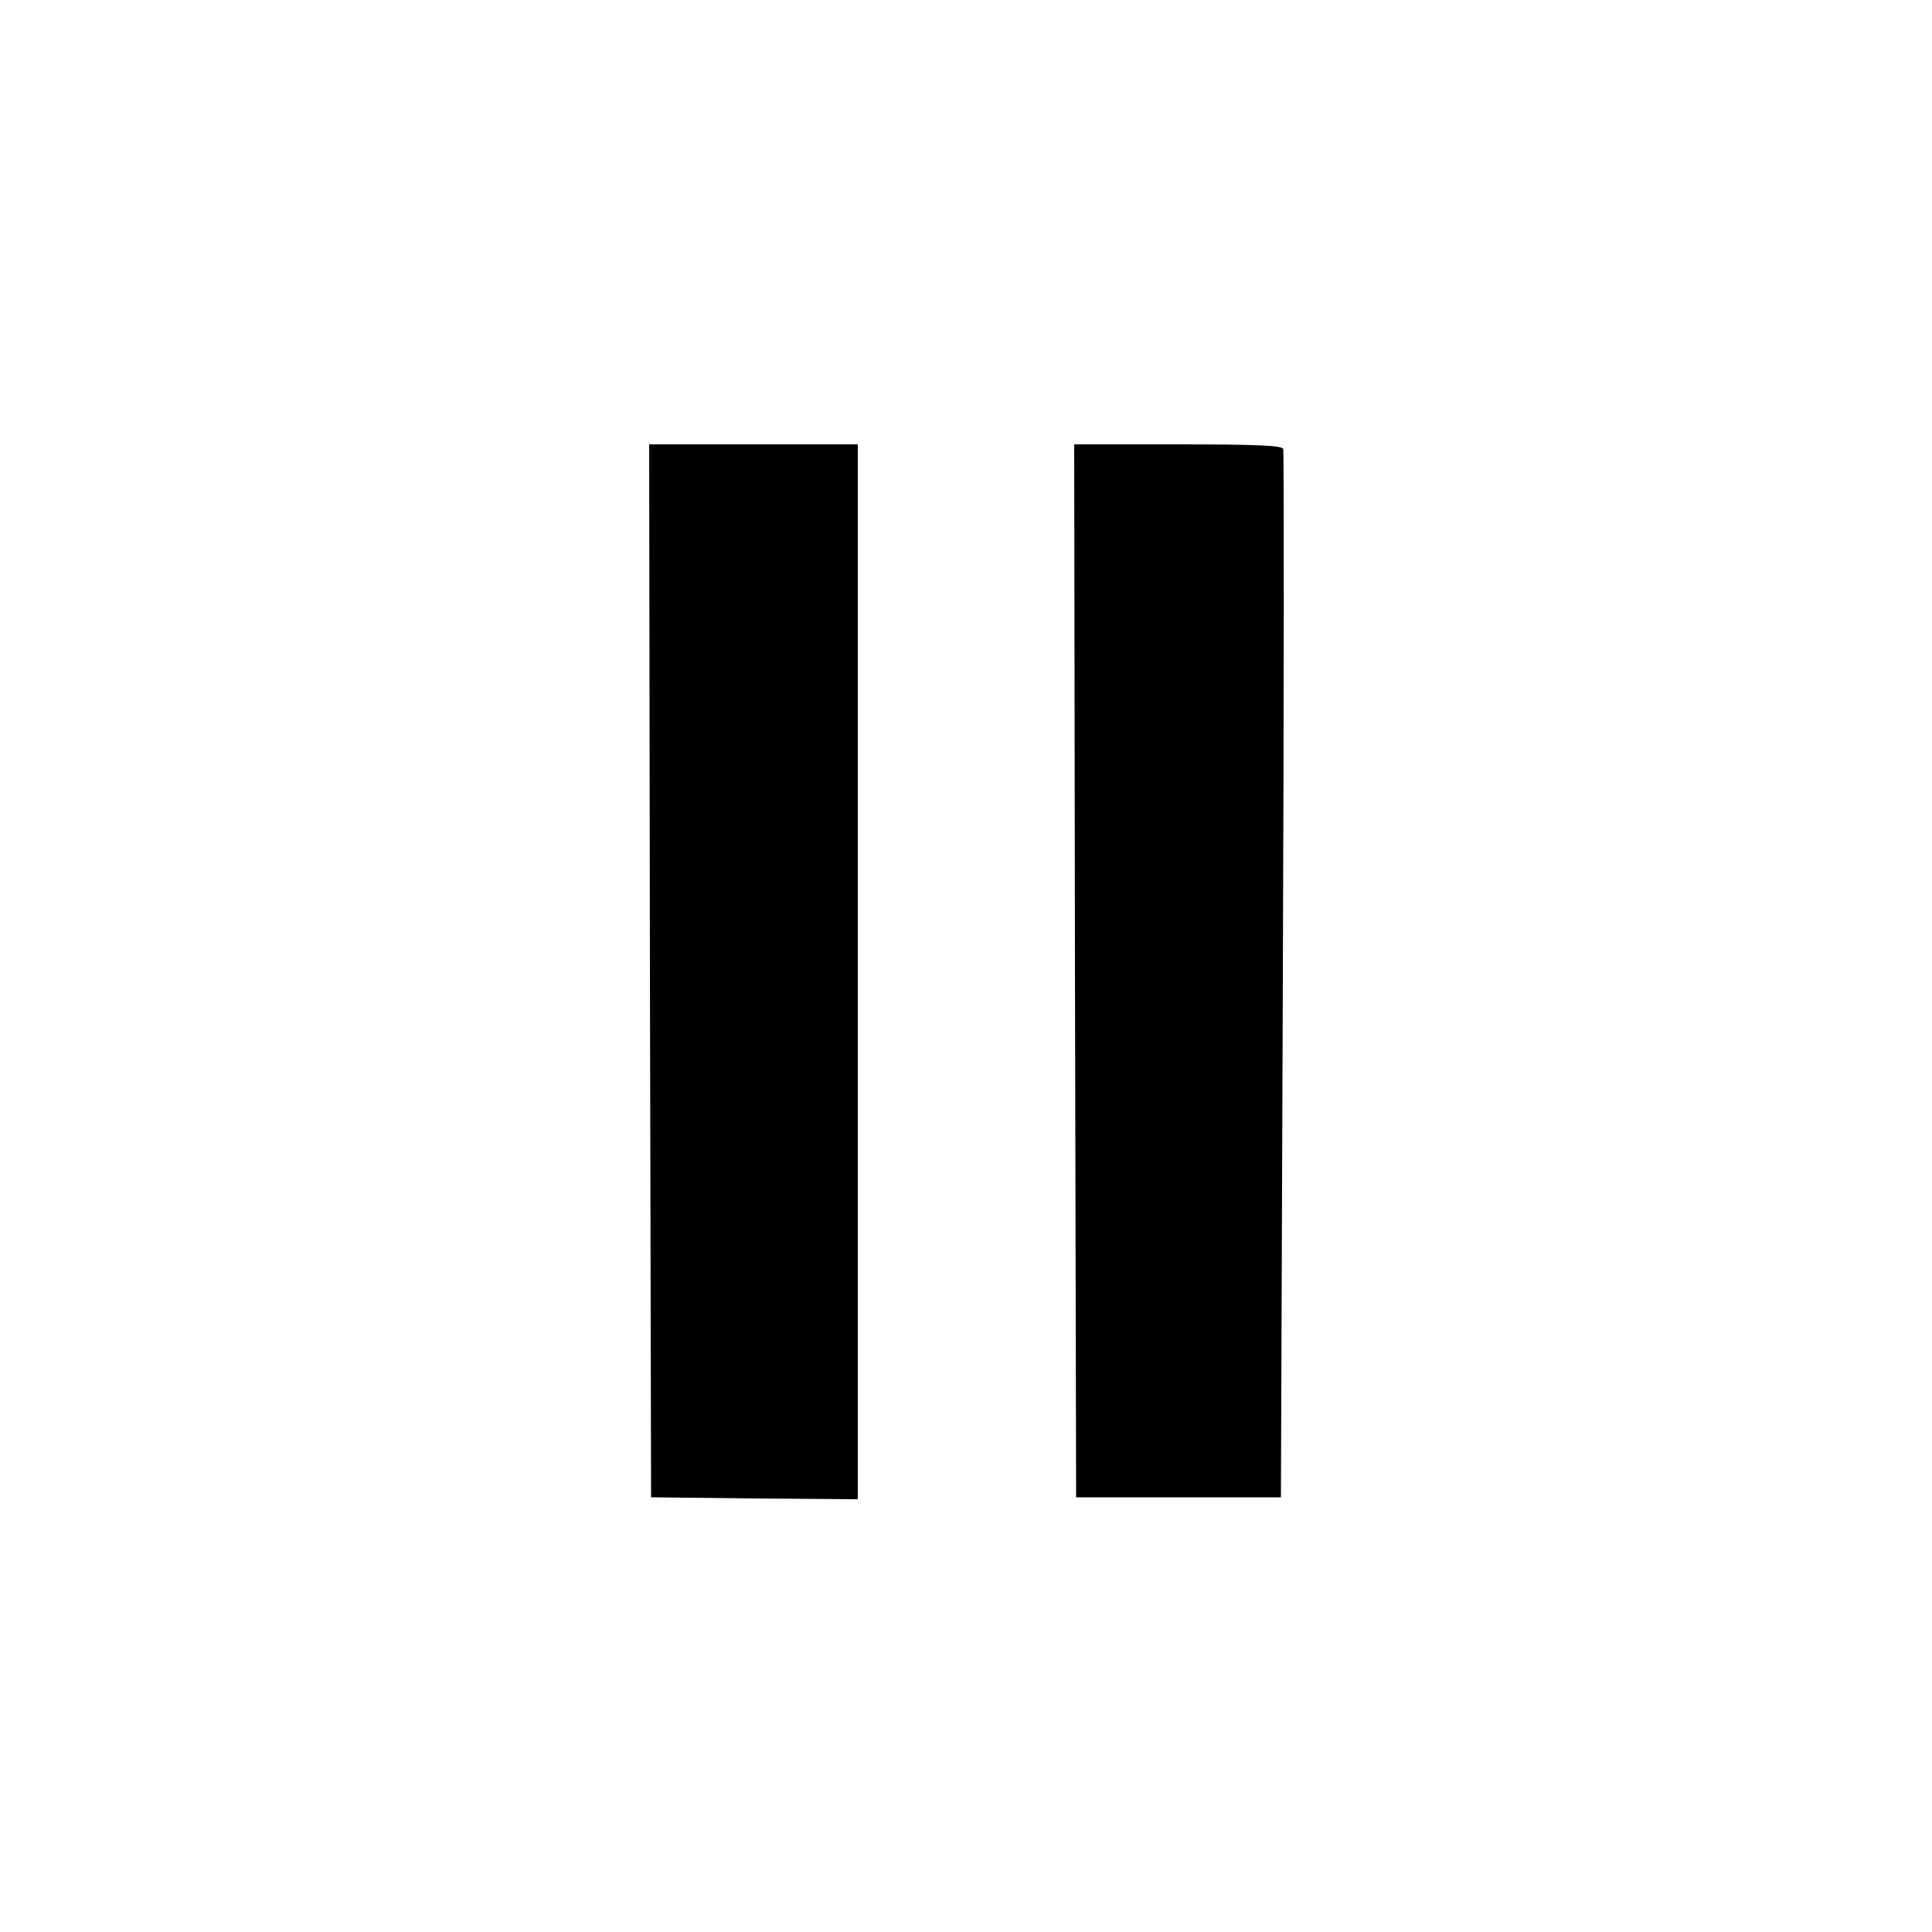<?xml version="1.0" standalone="no"?>
<!DOCTYPE svg PUBLIC "-//W3C//DTD SVG 20010904//EN"
 "http://www.w3.org/TR/2001/REC-SVG-20010904/DTD/svg10.dtd">
<svg version="1.0" xmlns="http://www.w3.org/2000/svg"
 width="500pt" height="500pt" viewBox="0 0 500 500"
 preserveAspectRatio="xMidYMid meet">

<g transform="translate(0,500) scale(0.1,-0.1)"
fill="#000000" stroke="none">
<path d="M1682 2488 l3 -1363 268 -3 267 -2 0 1365 0 1365 -270 0 -270 0 2
-1362z"/>
<path d="M2782 2488 l3 -1363 265 0 265 0 5 1350 c3 743 3 1356 1 1363 -2 9
-66 12 -272 12 l-269 0 2 -1362z"/>
</g>
</svg>
